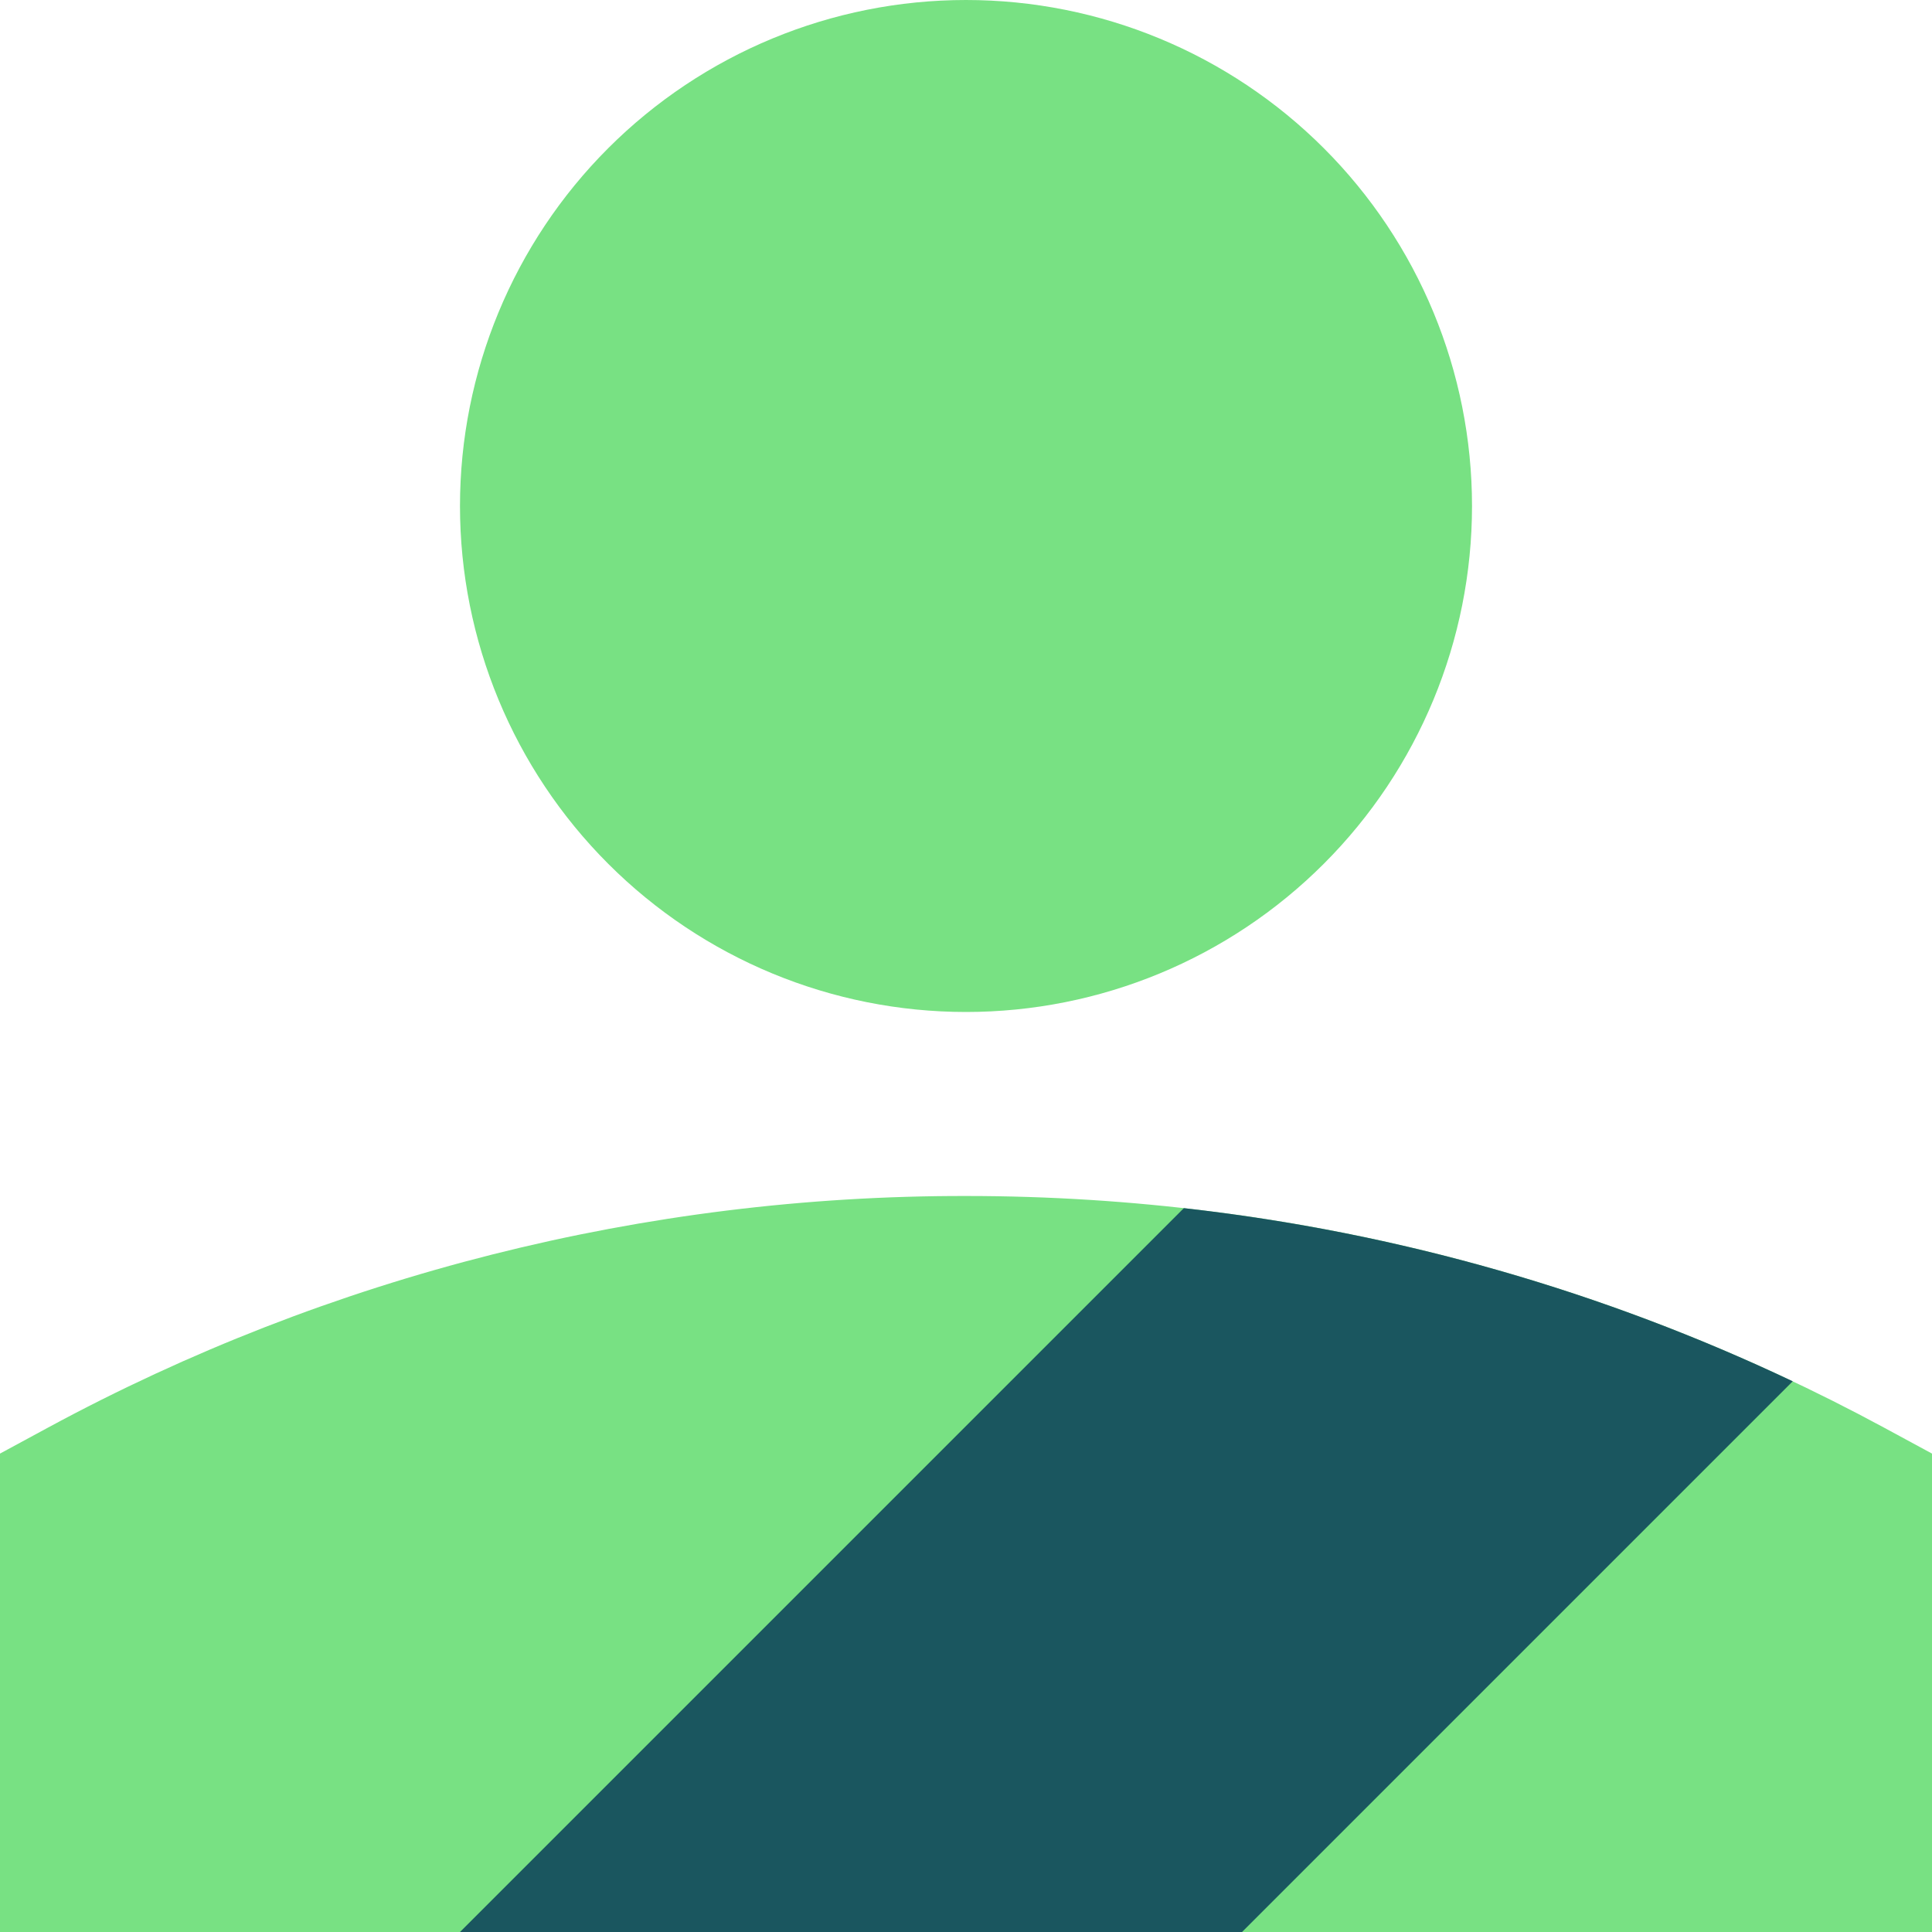 <svg width="45" height="45" viewBox="0 0 45 45" fill="none" xmlns="http://www.w3.org/2000/svg">
<path fill-rule="evenodd" clip-rule="evenodd" d="M22.5 23.571C25.626 23.571 28.623 22.33 30.834 20.119C33.044 17.909 34.286 14.912 34.286 11.786C34.286 8.66 33.044 5.662 30.834 3.452C28.623 1.242 25.626 0 22.5 0C19.374 0 16.377 1.242 14.166 3.452C11.956 5.662 10.714 8.66 10.714 11.786C10.714 14.912 11.956 17.909 14.166 20.119C16.377 22.33 19.374 23.571 22.5 23.571ZM1.123 33.249C7.688 29.699 15.037 27.846 22.5 27.857C30.231 27.857 37.515 29.809 43.877 33.249L45 33.857V45H0V33.857L1.123 33.249Z" fill="#78E183"/>
<path fill-rule="evenodd" clip-rule="evenodd" d="M10.714 45L27.574 28.14C32.595 28.704 37.369 30.094 41.756 32.173L28.929 45H10.714Z" fill="#1A565F"/>
</svg>
